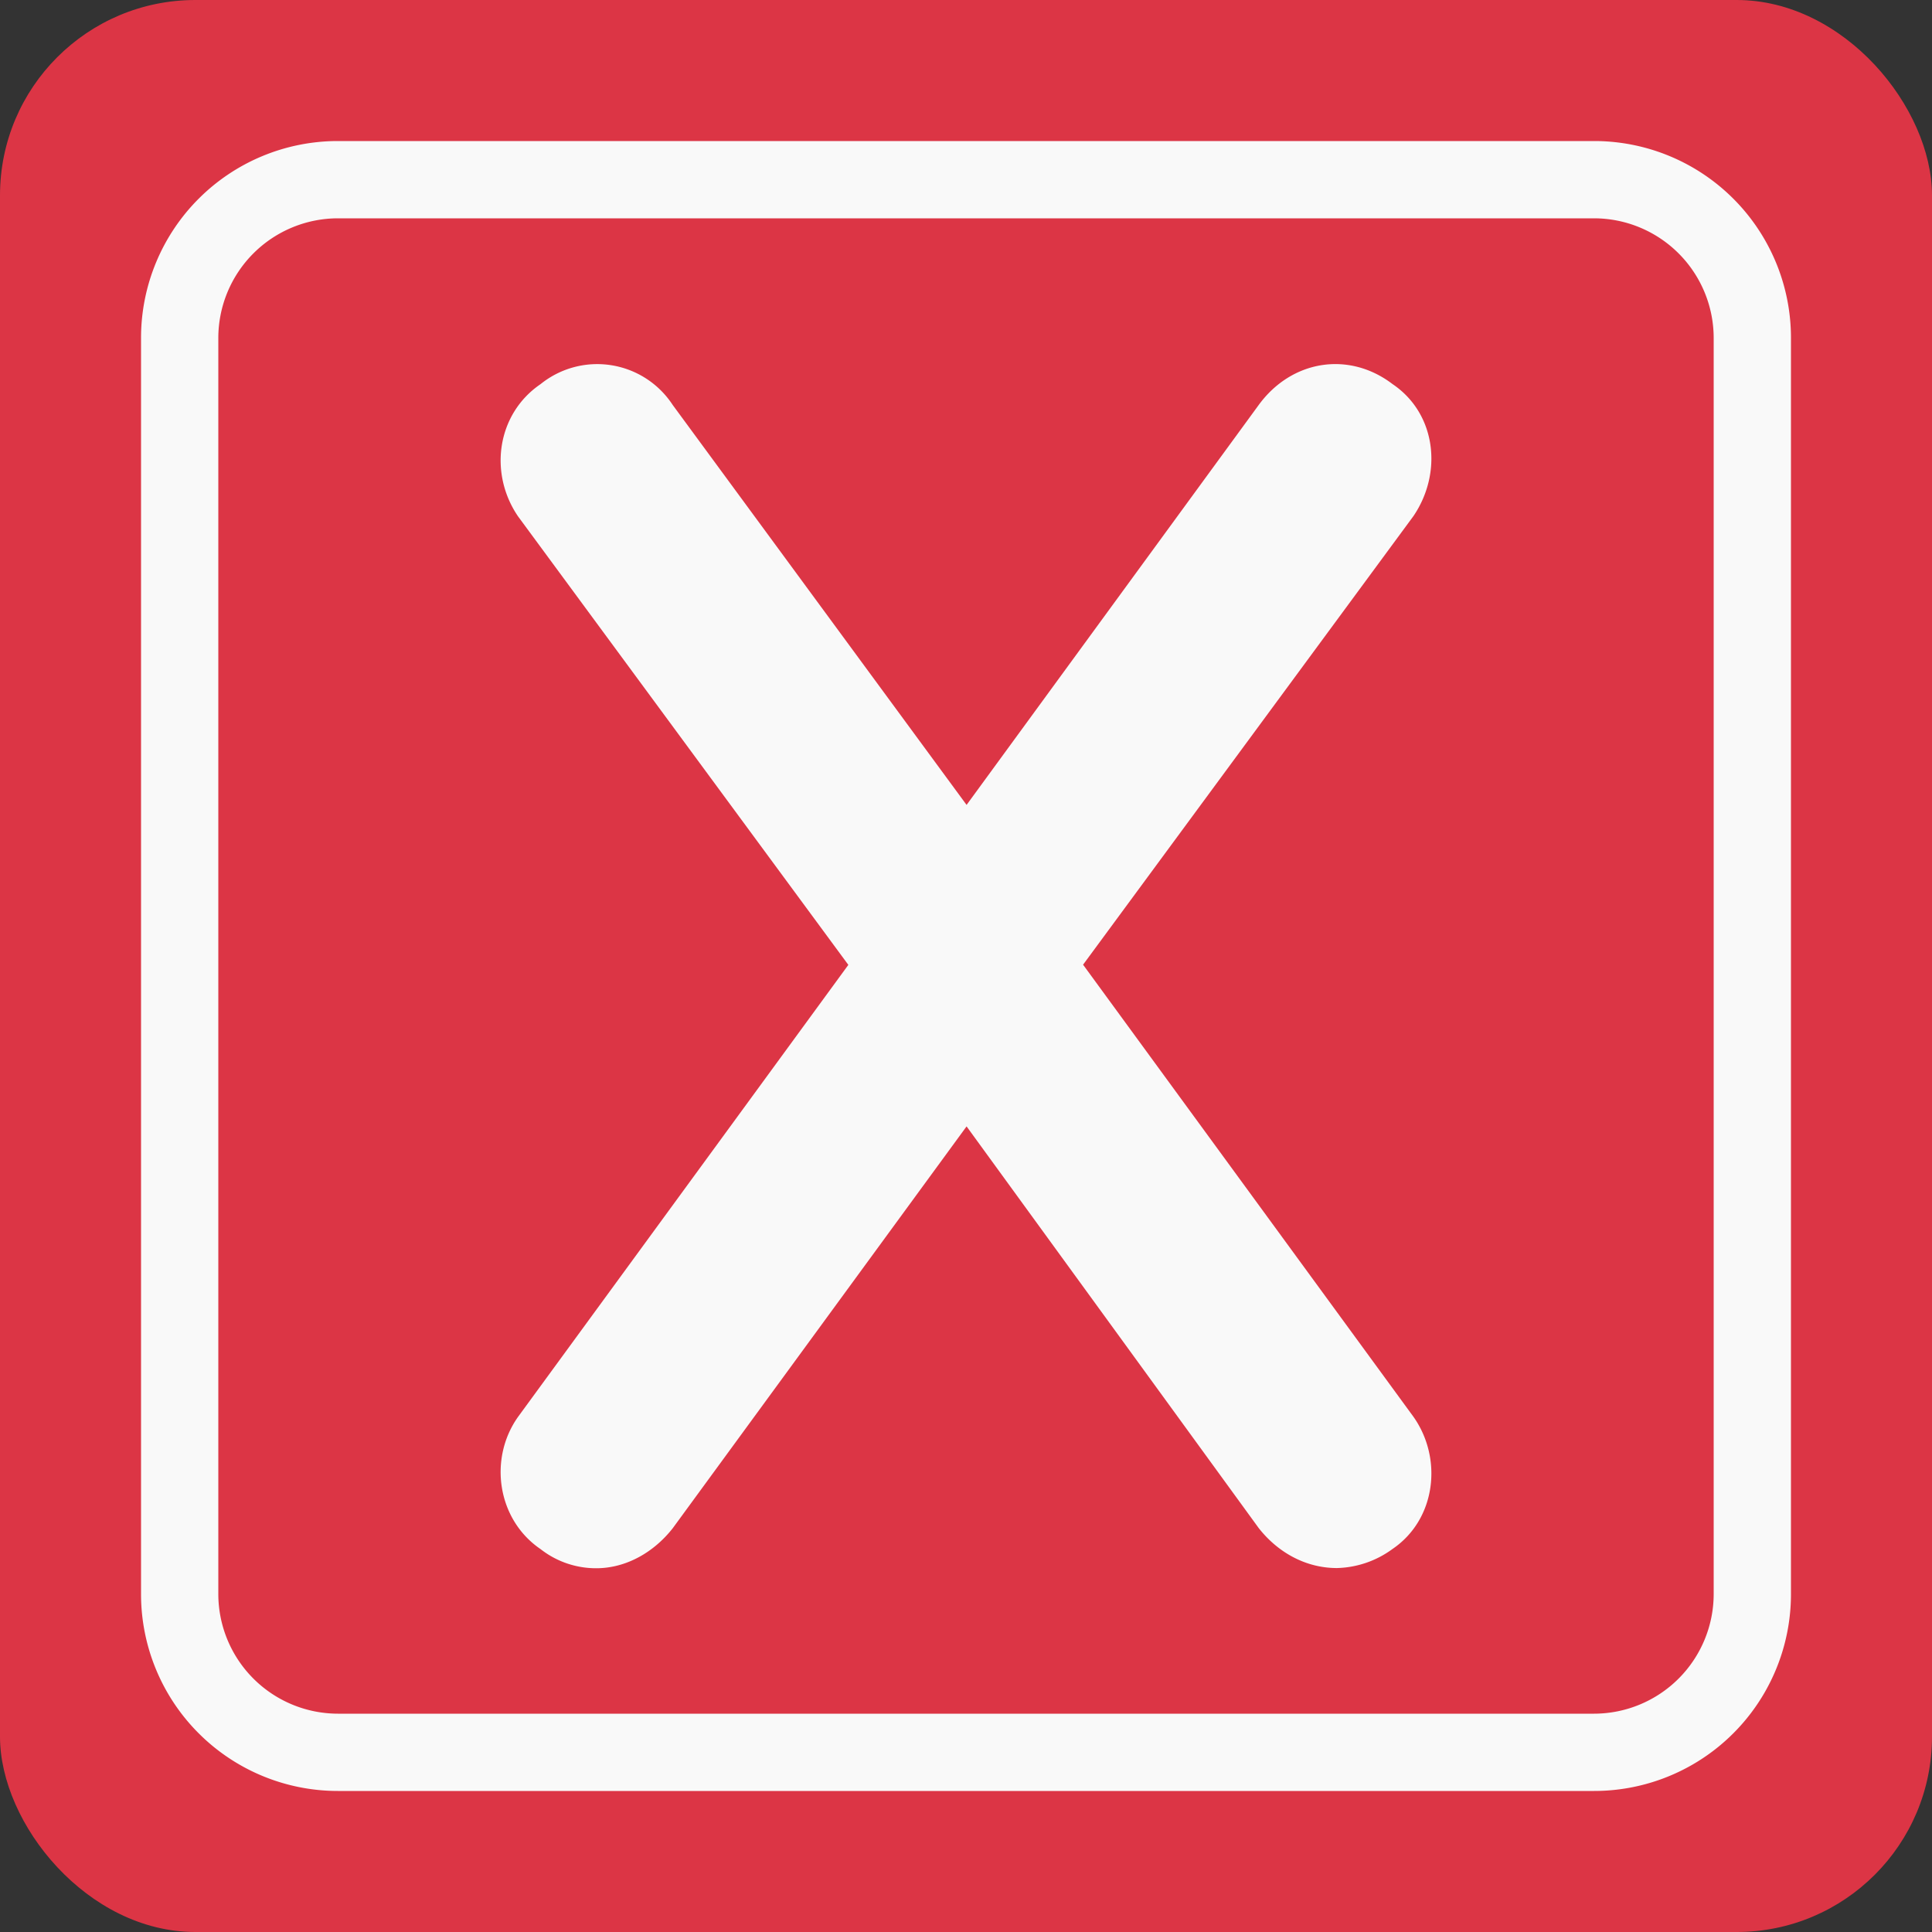 <svg id="Laag_1" data-name="Laag 1" xmlns="http://www.w3.org/2000/svg" viewBox="0 0 500 500"><rect x="0" y="0" width="500" height="500" fill="#333333" stroke="none"/><defs><style>.cls-1{fill:#dc3545;}.cls-2{fill:#f9f9f9;}</style></defs><title>Tekengebied 1 kopie</title><rect class="cls-1" width="500" height="500" rx="50.56"/><path class="cls-2" d="M412.56,56.5A31,31,0,0,1,443.5,87.44V412.56a31,31,0,0,1-30.94,30.94H87.44A31,31,0,0,1,56.5,412.56V87.44A31,31,0,0,1,87.44,56.5H412.56m0-20H87.44A50.94,50.94,0,0,0,36.5,87.44V412.56A50.94,50.94,0,0,0,87.44,463.5H412.56a50.94,50.94,0,0,0,50.94-50.94V87.44A50.94,50.94,0,0,0,412.56,36.5Z"/><path class="cls-2" d="M365.8,133.56l-85.5,116.1,85.5,117c7.64,10.8,5.85,26.55-5.4,34.2a25.3,25.3,0,0,1-14.4,4.95c-8.1,0-15.3-4.05-20.25-10.35l-75.6-103.95-76.05,104c-4.95,6.3-12.15,10.35-19.8,10.35a23.25,23.25,0,0,1-14.4-4.95c-11.25-7.65-13.5-23.4-5.85-34.2l85.5-117-85.5-116.1c-7.65-11.25-5.4-26.55,5.85-34.2a23.34,23.34,0,0,1,34.2,5.4l76.05,103.5,75.6-103.5c8.55-11.7,23.4-14,34.65-5.4C371.65,107,373.44,122.31,365.8,133.56Z"/></svg>